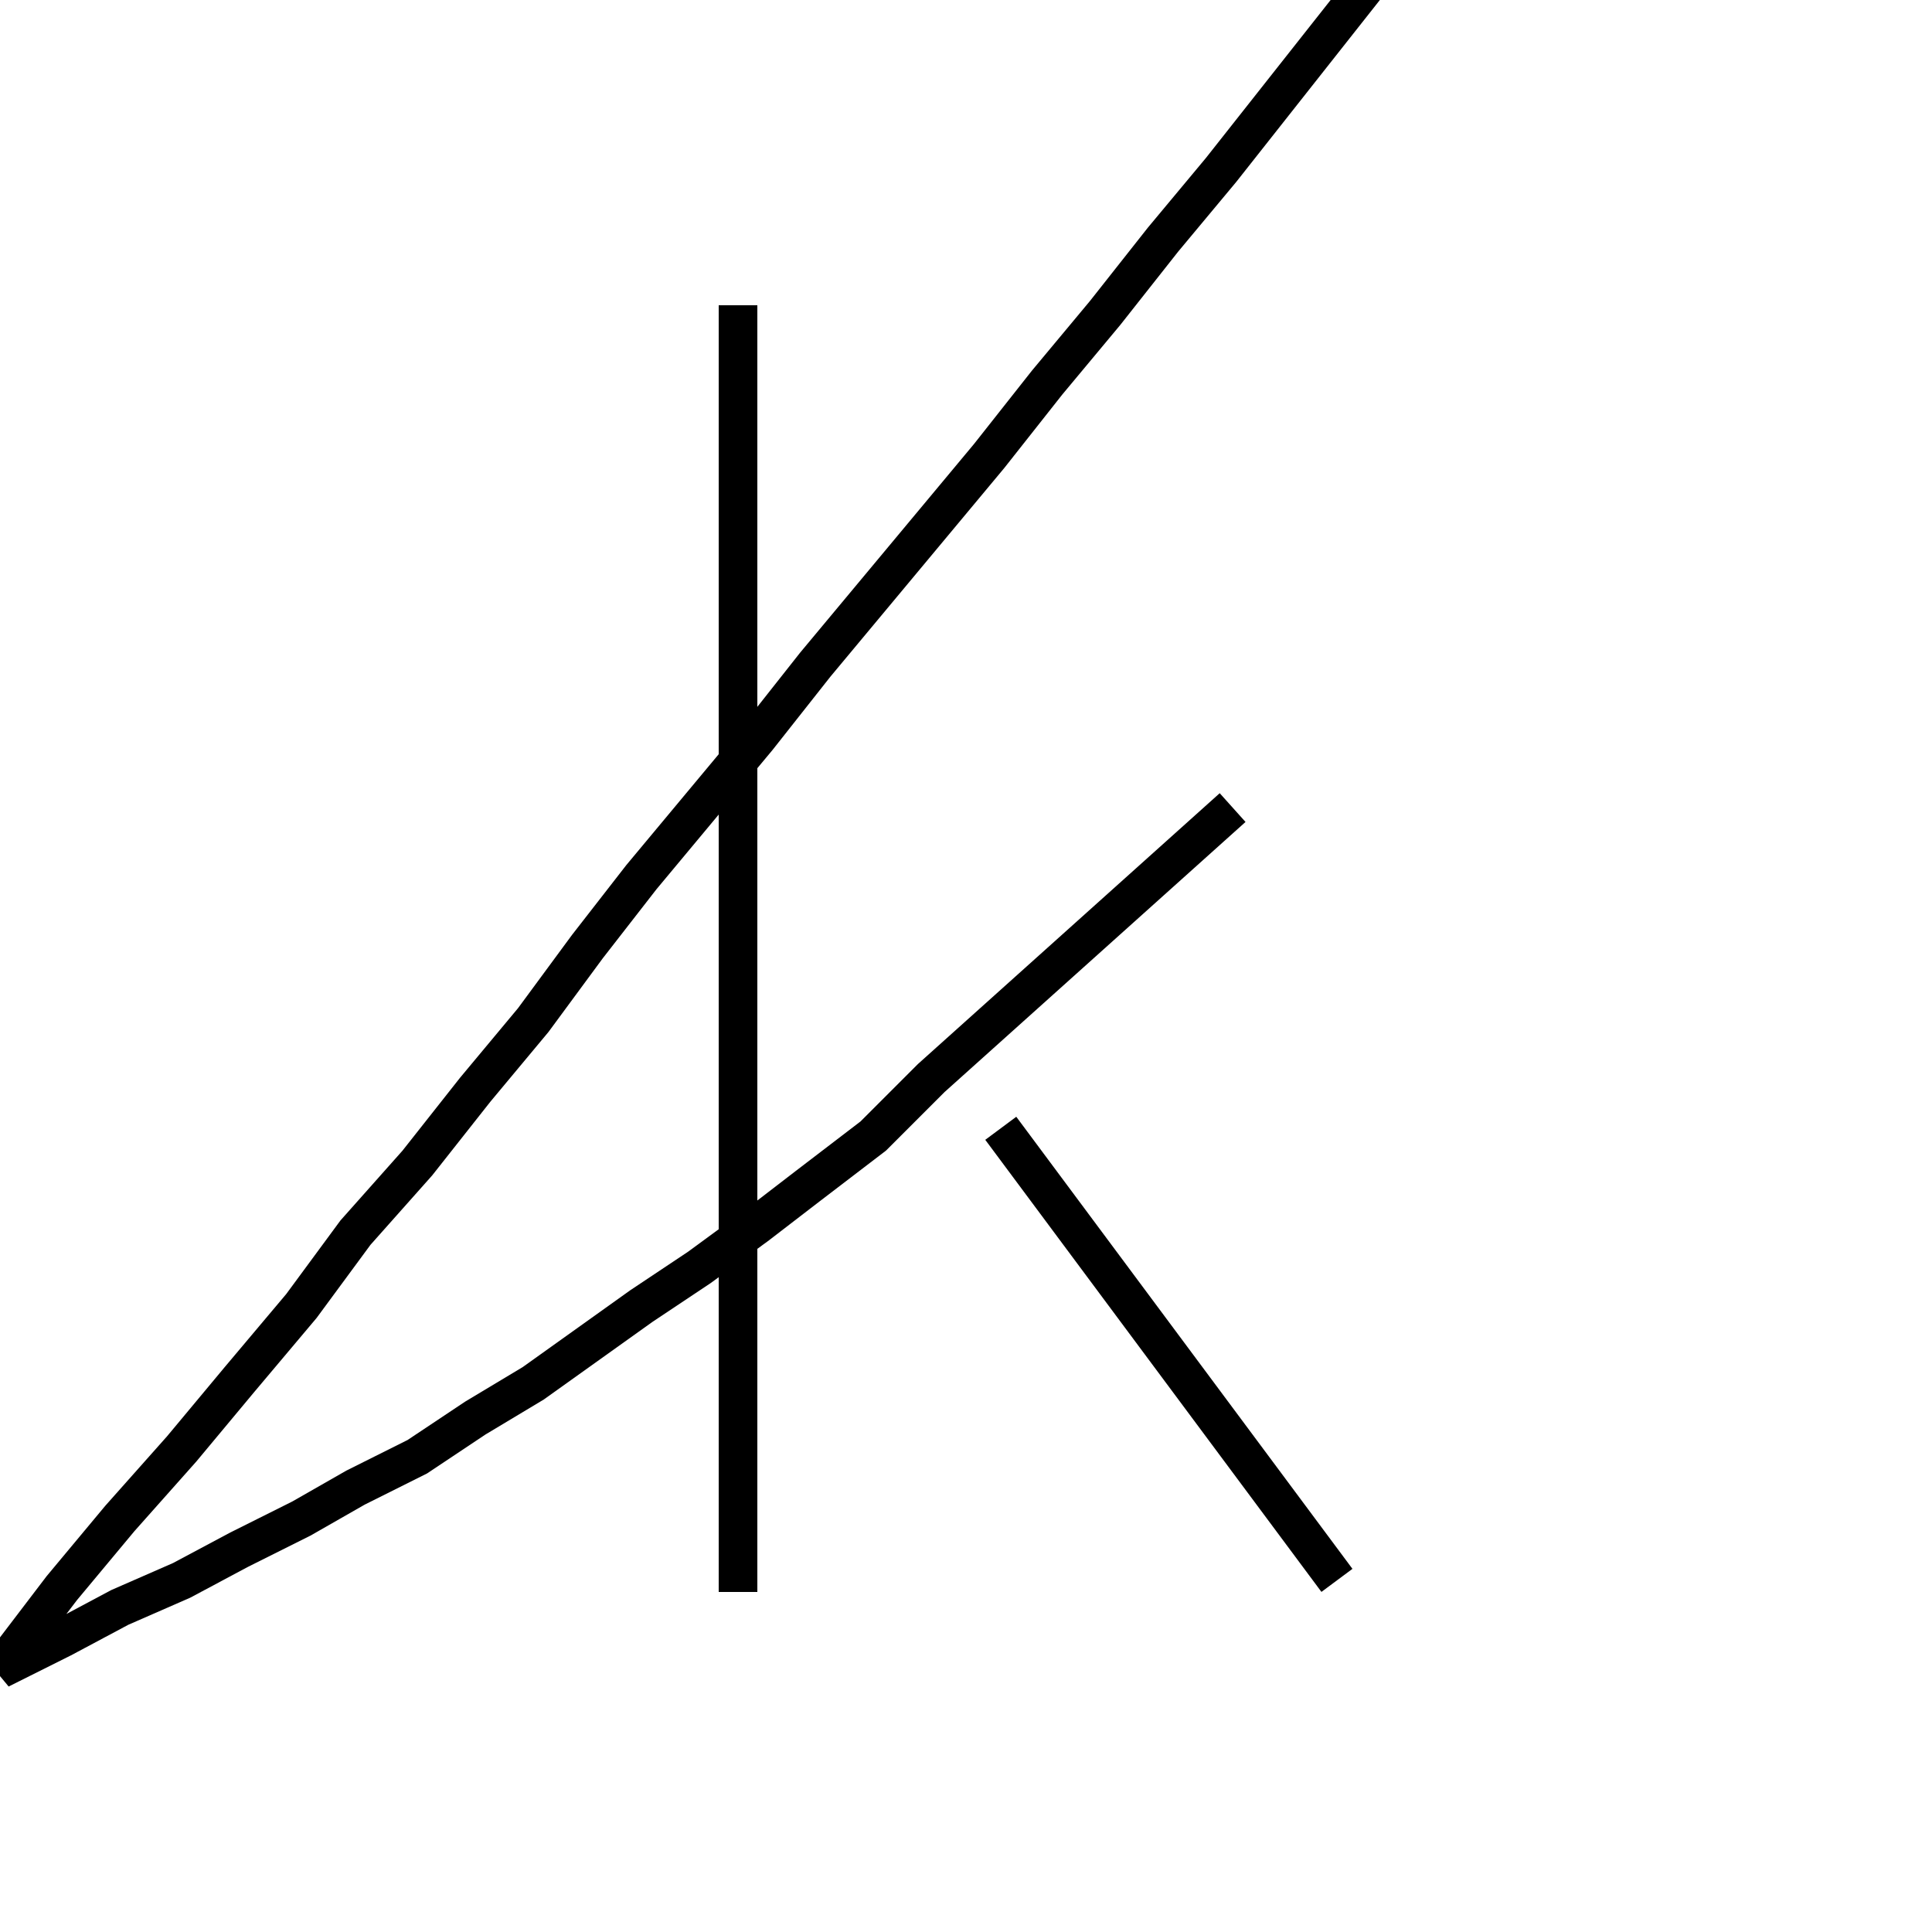 <?xml version='1.0' encoding='utf8'?>
<svg viewBox="0.0 -6.0 50.0 50.0" version="1.1" xmlns="http://www.w3.org/2000/svg">
<rect x="0.0" y="-6.0" width="50.0" height="50.0" fill="#808080" stroke="none"/>
<rect x="-1000" y="-1000" width="2000" height="2000" stroke="white" fill="white"/>
<g style="fill:white;stroke:#000000;  stroke-width:1">
<path d="M 19.1 -36.1 L 19.1 -2.8 M 34.6 -3.1 L 25.9 -14.8 M 31.9 -23.1 L 24.1 -16.1 L 22.6 -14.6 L 20.9 -13.3 L 19.6 -12.3 L 18.1 -11.2 L 16.6 -10.2 L 15.2 -9.2 L 13.8 -8.2 L 12.3 -7.3 L 10.8 -6.3 L 9.2 -5.5 L 7.8 -4.7 L 6.2 -3.9 L 4.7 -3.1 L 3.1 -2.4 L 1.6 -1.6 L 0.0 -0.8 L 1.6 -2.9 L 3.1 -4.7 L 4.7 -6.5 L 6.2 -8.3 L 7.8 -10.2 L 9.2 -12.1 L 10.8 -13.9 L 12.3 -15.8 L 13.8 -17.6 L 15.2 -19.5 L 16.6 -21.3 L 18.1 -23.1 L 19.6 -24.9 L 21.1 -26.8 L 22.6 -28.6 L 24.1 -30.4 L 25.6 -32.2 L 27.1 -34.1 L 28.6 -35.9 L 30.1 -37.8 L 31.6 -39.6 L 33.1 -41.5 L 34.6 -43.4 L 36.1 -45.3 L 37.6 -47.2 L 39.1 -49.1 L 40.6 -51.0 L 42.1 -52.9 L 43.6 -54.8 L 45.1 -56.7 L 46.6 -58.6 L 48.1 -60.5 L 49.6 -62.4 L 51.1 -64.3 L 52.6 -66.2 L 54.1 -68.1 L 55.6 -69.9 L 57.1 -71.8 L 58.6 -73.7 L 60.1 -75.6 L 61.6 -77.5 L 63.1 -79.4 L 64.6 -81.3 L 66.1 -83.2 L 67.6 -85.1 L 69.1 -86.9 L 70.6 -88.8 L 72.1 -90.7 L 73.6 -92.6 L 75.1 -94.5 L 76.6 -96.4 L 78.1 -98.2 L 79.6 -100.1 L 81.1 -101.9 L 82.6 -103.8 L 84.1 -105.7 L 85.6 -107.6 L 87.1 -109.4 L 88.6 -111.3 L 90.1 -113.2 L 91.6 -115.1 L 93.1 -116.9 L 94.6 -118.8 L 96.1 -120.7 L 97.6 -122.6 L 99.1 -124.4 L 100.6 -126.3 L 102.1 -128.2 L 103.6 -130.1 L 105.1 -131.9 L 106.6 -133.8 L 108.1 -135.7 L 109.6 -137.6 L 111.1 -139.4 L 112.6 -141.3 L 114.1 -143.2 L 115.6 -145.1 L 117.1 -146.9 L 118.6 -148.8 L 120.1 -150.7 L 121.6 -152.6 L 123.1 -154.4 L 124.6 -156.3 L 126.1 -158.2 L 127.6 -160.1 L 129.1 -161.9 L 130.6 -163.8 L 132.1 -165.7 L 133.6 -167.6 L 135.1 -169.4 L 136.6 -171.3 L 138.1 -173.2 L 139.6 -175.1 L 141.1 -176.9 L 142.6 -178.8 L 144.1 -180.7 L 145.6 -182.6 L 147.1 -184.4 L 148.6 -186.3 L 150.1 -188.2 L 151.6 -190.1 L 153.1 -191.9 L 154.6 -193.8 L 156.1 -195.7 L 157.6 -197.5 L 159.1 -199.4 L 160.6 -201.3 L 162.1 -203.1 L 163.6 -205.0 L 165.1 -206.9 L 166.6 -208.7 L 168.1 -210.6 L 169.6 -212.4 L 171.1 -214.3 L 172.6 -216.2 L 174.1 -218.0 L 175.6 -219.9 L 177.1 -221.8 L 178.6 -223.6 L 180.1 -225.5 L 181.6 -227.4 L 183.1 -229.2 L 184.6 -231.1 L 186.1 -232.9 L 187.6 -234.8 L 189.1 -236.6 L 190.6 -238.5 L 192.1 -240.4 L 193.6 -242.2 L 195.1 -244.1 L 196.6 -245.9 L 198.1 -247.8 L 199.6 -249.6 L 201.1 -251.5 L 202.6 -253.4 L 204.1 -255.2 L 205.6 -257.1 L 207.1 -258.9 L 208.6 -260.8 L 210.1 -262.6 L 211.6 -264.5 L 213.1 -266.3 L 214.6 -268.2 L 216.1 -270.1 L 217.6 -271.9 L 219.1 -273.8 L 220.6 -275.6 L 222.1 -277.5 L 223.6 -279.4 L 225.1 -281.2 L 226.6 -283.1 L 228.1 -284.9 L 229.6 -286.8 L 231.1 -288.6 L 232.6 -290.5 L 234.1 -292.4 L 235.6 -294.2 L 237.1 -296.1 L 238.6 -297.9 L 240.1 -299.8 L 241.6 -301.6 L 243.1 -303.5 L 244.6 -305.4 L 246.1 -307.2 L 247.6 -309.1 L 249.1 -310.9 L 250.6 -312.8 L 252.1 -314.6 L 253.6 -316.5 L 255.1 -318.3 L 256.6 -320.2 L 258.1 -322.0 L 259.6 -323.9 L 261.1 -325.8 L 262.6 -327.6 L 264.1 -329.5 L 265.6 -331.3 L 267.1 -333.2 L 268.6 -335.0 L 270.1 -336.9 L 271.6 -338.7 L 273.1 -340.6 L 274.6 -342.4 L 276.1 -344.3 L 277.6 -346.1 L 279.1 -348.0 L 280.6 -349.8 L 282.1 -351.7 L 283.6 -353.5 L 285.1 -355.4 L 286.6 -357.2 L 288.1 -359.1 L 289.6 -360.9 L 291.1 -362.8 L 292.6 -364.6 L 294.1 -366.5 L 295.6 -368.3 L 297.1 -370.2 L 298.6 -372.0 L 300.1 -373.9 L 301.6 -375.7 L 303.1 -377.6 L 304.6 -379.4 L 306.1 -381.3 L 307.6 -383.1 L 309.1 -385.0 L 310.6 -386.8 L 312.1 -388.7 L 313.6 -390.5 L 315.1 -392.4 L 316.6 -394.2 L 318.1 -396.1 L 319.6 -397.9 L 321.1 -399.8 L 322.6 -401.6 L 324.1 -403.5 L 325.6 -405.3 L 327.1 -407.2 L 328.6 -409.0 L 330.1 -410.9 L 331.6 -412.7 L 333.1 -414.6 L 334.6 -416.4 L 336.1 -418.3 L 337.6 -420.1 L 339.1 -422.0 L 340.6 -423.8 L 342.1 -425.7 L 343.6 -427.5 L 345.1 -429.4 L 346.6 -431.2 L 348.1 -433.1 L 349.6 -434.9 L 351.1 -436.8 L 352.6 -438.6 L 354.1 -440.5 L 355.6 -442.3 L 357.1 -444.2 L 358.6 -446.0 L 360.1 -447.9 L 361.6 -449.7 L 363.1 -451.6 L 364.6 -453.4 L 366.1 -455.3 L 367.6 -457.1 L 369.1 -459.0 L 370.6 -460.8 L 372.1 -462.7 L 373.6 -464.5 L 375.1 -466.4 L 376.6 -468.2 L 378.1 -470.1 L 379.6 -471.9 L 381.1 -473.8 L 382.6 -475.6 L 384.1 -477.5 L 385.6 -479.3 L 387.1 -481.2 L 388.6 -483.0 L 390.1 -484.9 L 391.6 -486.7 L 393.1 -488.6 L 394.6 -490.4 L 396.1 -492.3 L 397.6 -494.1 L 399.1 -496.0 L 400.6 -497.8 L 402.1 -499.7 L 403.6 -501.5 L 405.1 -503.4 L 406.6 -505.2 L 408.1 -507.1 L 409.6 -508.9 L 411.1 -510.8 L 412.6 -512.6 L 414.1 -514.5 L 415.6 -516.3 L 417.1 -518.2 L 418.6 -520.0 L 420.1 -521.9 L 421.6 -523.7 L 423.1 -525.6 L 424.6 -527.4 L 426.1 -529.3 L 427.6 -531.1 L 429.1 -533.0 L 430.6 -534.8 L 432.1 -536.7 L 433.6 -538.5 L 435.1 -540.4 L 436.6 -542.2 L 438.1 -544.1 L 439.6 -545.9 L 441.1 -547.8 L 442.6 -549.6 L 444.1 -551.5 L 445.6 -553.3 L 447.1 -555.2 L 448.6 -557.0 L 450.1 -558.9 L 451.6 -560.7 L 453.1 -562.6 L 454.6 -564.4 L 456.1 -566.3 L 457.6 -568.1 L 459.1 -570.0 L 460.6 -571.8 L 462.1 -573.7 L 463.6 -575.5 L 465.1 -577.4 L 466.6 -579.2 L 468.1 -581.1 L 469.6 -582.9 L 471.1 -584.8 L 472.6 -586.6 L 474.1 -588.5 L 475.6 -590.3 L 477.1 -592.2 L 478.6 -594.0 L 480.1 -595.9 L 481.6 -597.7 L 483.1 -599.6 L 484.6 -601.4 L 486.1 -603.3 L 487.6 -605.1 L 489.1 -607.0 L 490.6 -608.8 L 492.1 -610.7 L 493.6 -612.5 L 495.1 -614.4 L 496.6 -616.2 L 498.1 -618.1 L 499.6 -619.9 L 501.1 -621.8 L 502.6 -623.6 L 504.1 -625.5 L 505.6 -627.3 L 507.1 -629.2 L 508.6 -631.0 L 510.1 -632.9 L 511.6 -634.7 L 513.1 -636.6 L 514.6 -638.4 L 516.1 -640.3 L 517.6 -642.1 L 519.1 -644.0 L 520.6 -645.8 L 522.1 -647.7 L 523.6 -649.5 L 525.1 -651.4 L 526.6 -653.2 L 528.1 -655.1 L 529.6 -656.9 L 531.1 -658.8 L 532.6 -660.6 L 534.1 -662.5 L 535.6 -664.3 L 537.1 -666.2 L 538.6 -668.0 L 540.1 -669.9 L 541.6 -671.7 L 543.1 -673.6 L 544.6 -675.4 L 546.1 -677.3 L 547.6 -679.1 L 549.1 -681.0 L 550.6 -682.8 L 552.1 -684.7 L 553.6 -686.5 L 555.1 -688.4 L 556.6 -690.2 L 558.1 -692.1 L 559.6 -693.9 L 561.1 -695.8 L 562.6 -697.6 L 564.1 -699.5 L 565.6 -701.3 L 567.1 -703.2 L 568.6 -705.0 L 570.1 -706.9 L 571.6 -708.7 L 573.1 -710.6 L 574.6 -712.4 L 576.1 -714.3 L 577.6 -716.1 L 579.1 -718.0 L 580.6 -719.8 L 582.1 -721.7 L 583.6 -723.5 L 585.1 -725.4 L 586.6 -727.2 L 588.1 -729.1 L 589.6 -730.9 L 591.1 -732.8 L 592.6 -734.6 L 594.1 -736.5 L 595.6 -" transform="translate(0.0, 38.0)" />
</g>
</svg>